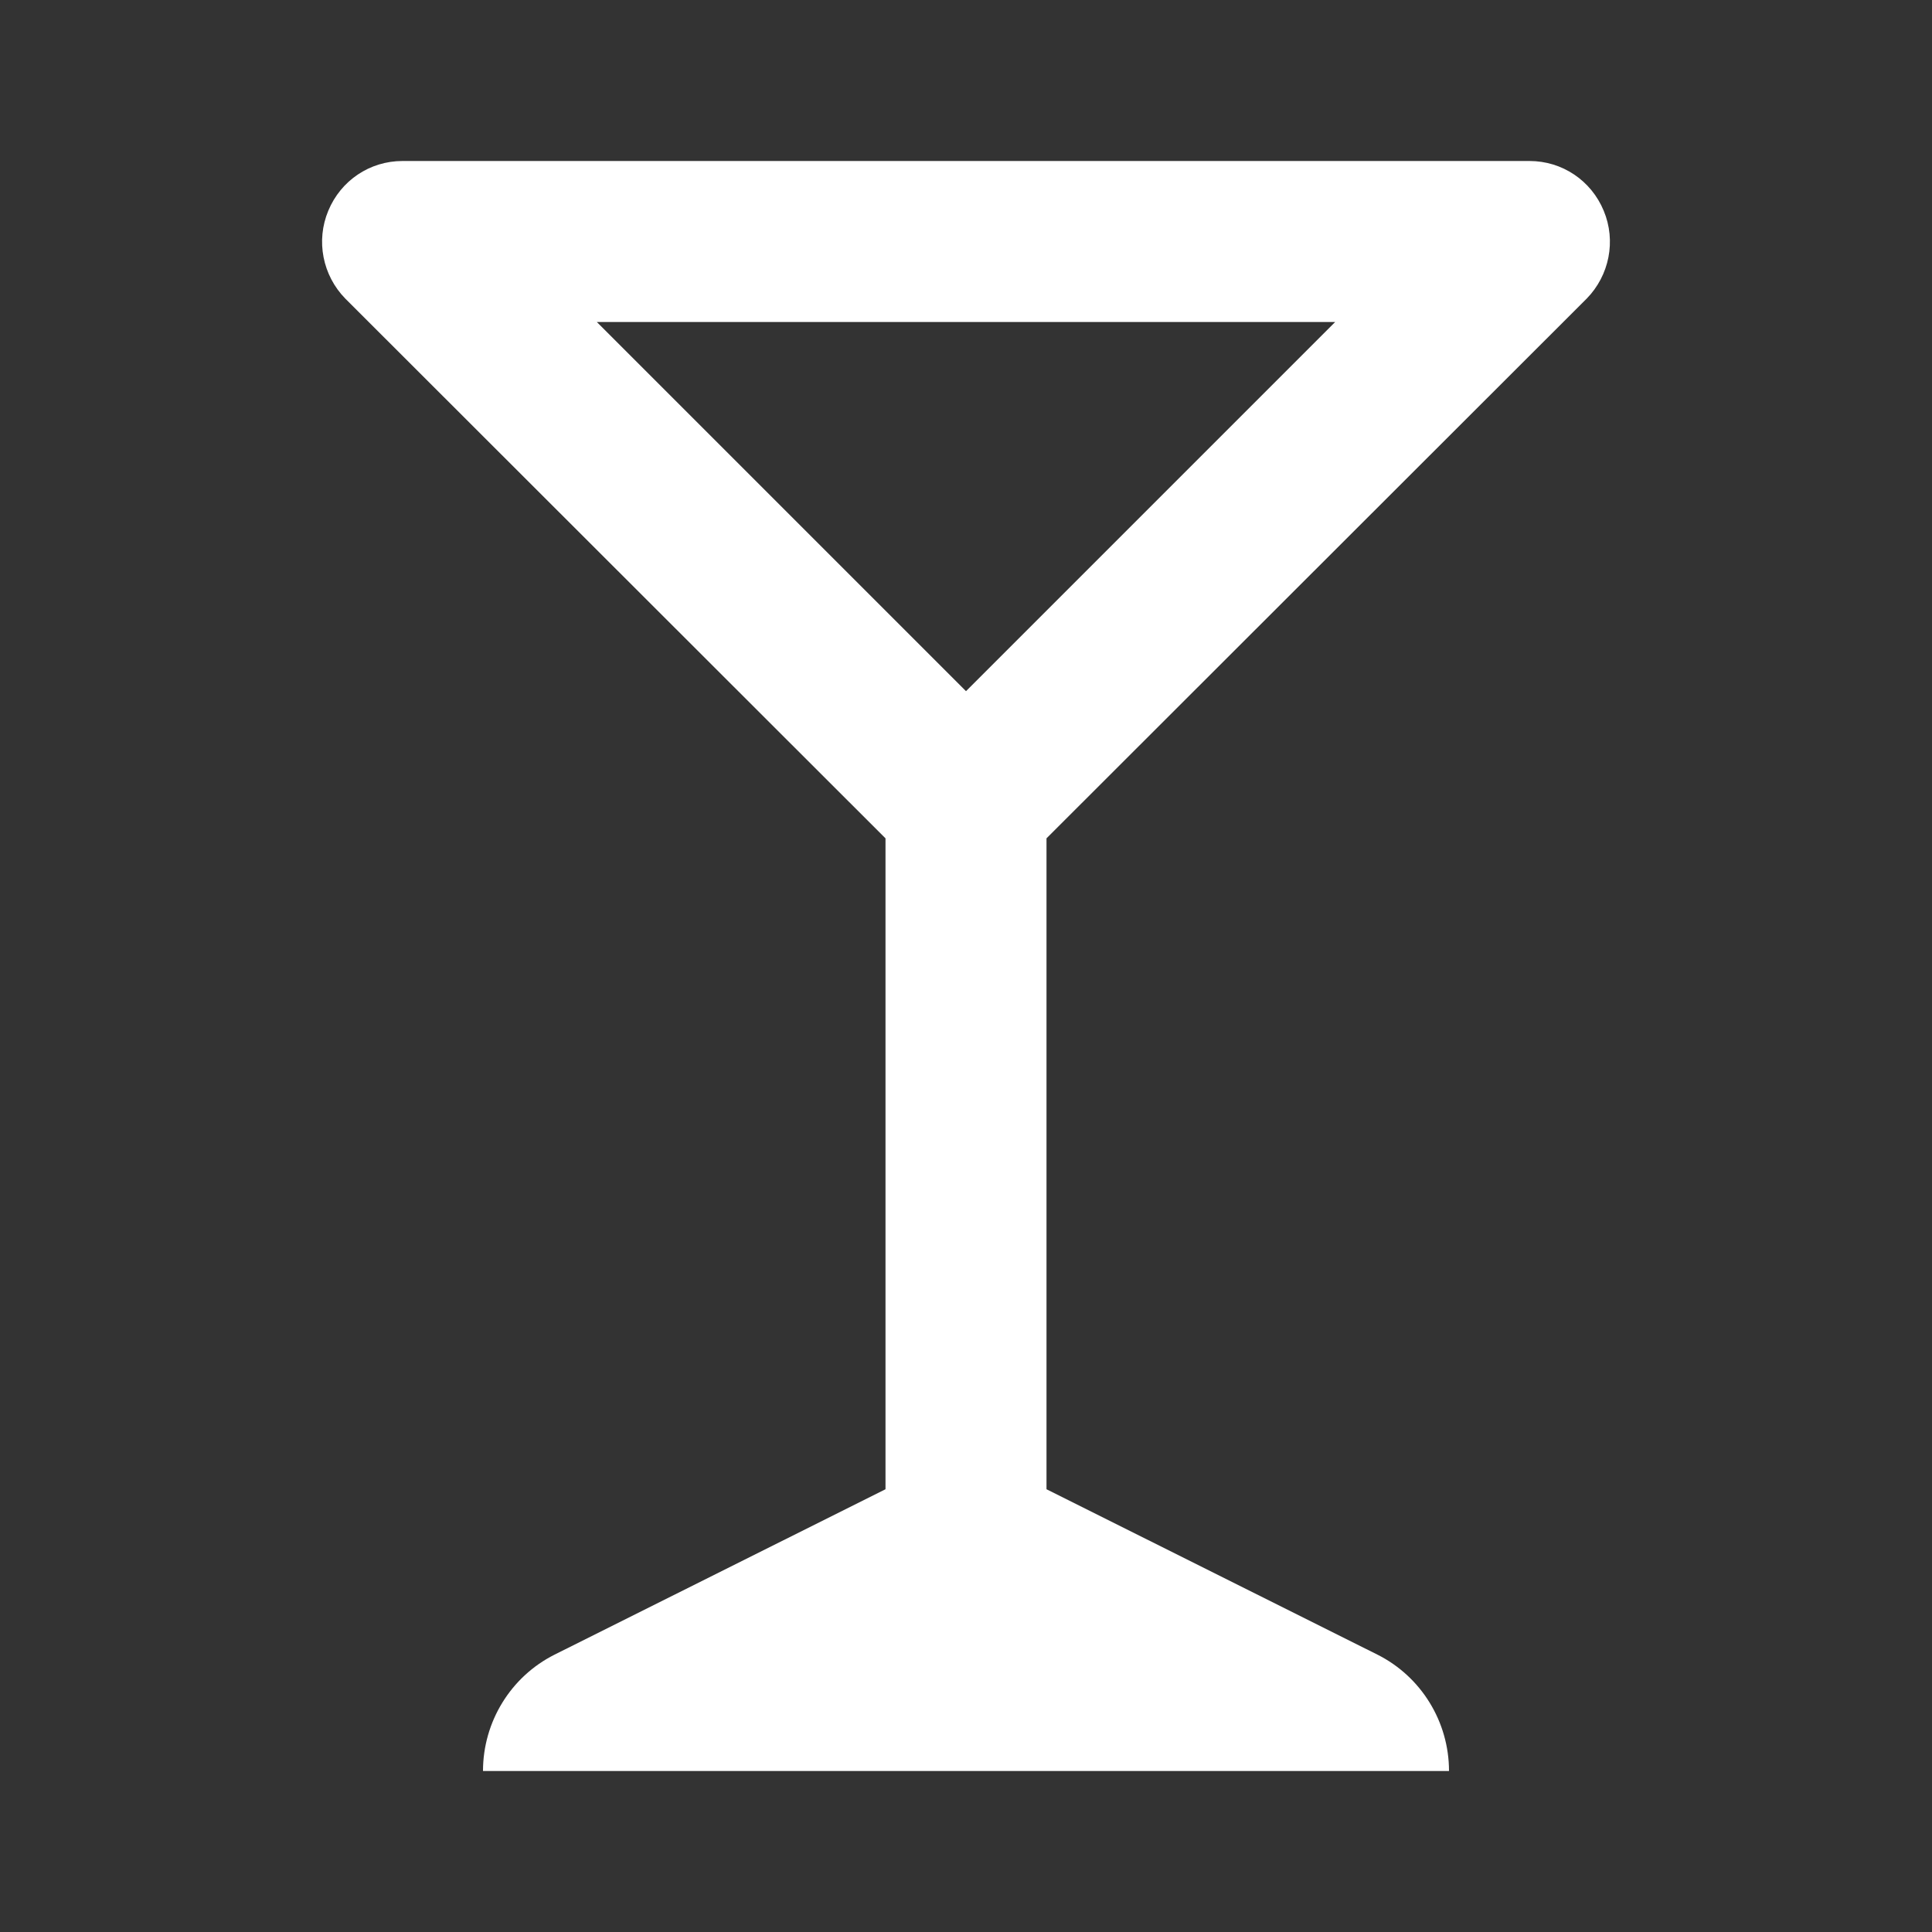 <?xml version="1.0" encoding="UTF-8"?>
<svg xmlns="http://www.w3.org/2000/svg" xmlns:xlink="http://www.w3.org/1999/xlink" width="12" height="12" viewBox="0 0 12 12">
<rect x="0" y="0" width="12" height="12" fill="#333333" stroke="none"/>
<path fill-rule="evenodd" fill="rgb(100%, 100%, 100%)" fill-opacity="1" d="M 2.5 1 C 2.297 1 2.117 1.121 2.039 1.309 C 1.961 1.496 2.004 1.711 2.145 1.855 L 5.5 5.207 L 5.5 9.25 L 3.445 10.277 C 3.172 10.414 3 10.695 3 11 L 9 11 C 9 10.695 8.828 10.414 8.555 10.277 L 6.5 9.25 L 6.5 5.207 L 9.855 1.855 C 9.996 1.711 10.039 1.496 9.961 1.309 C 9.883 1.121 9.703 1 9.5 1 Z M 8.293 2 L 6 4.293 L 3.707 2 Z M 8.293 2 "/>
</svg>

